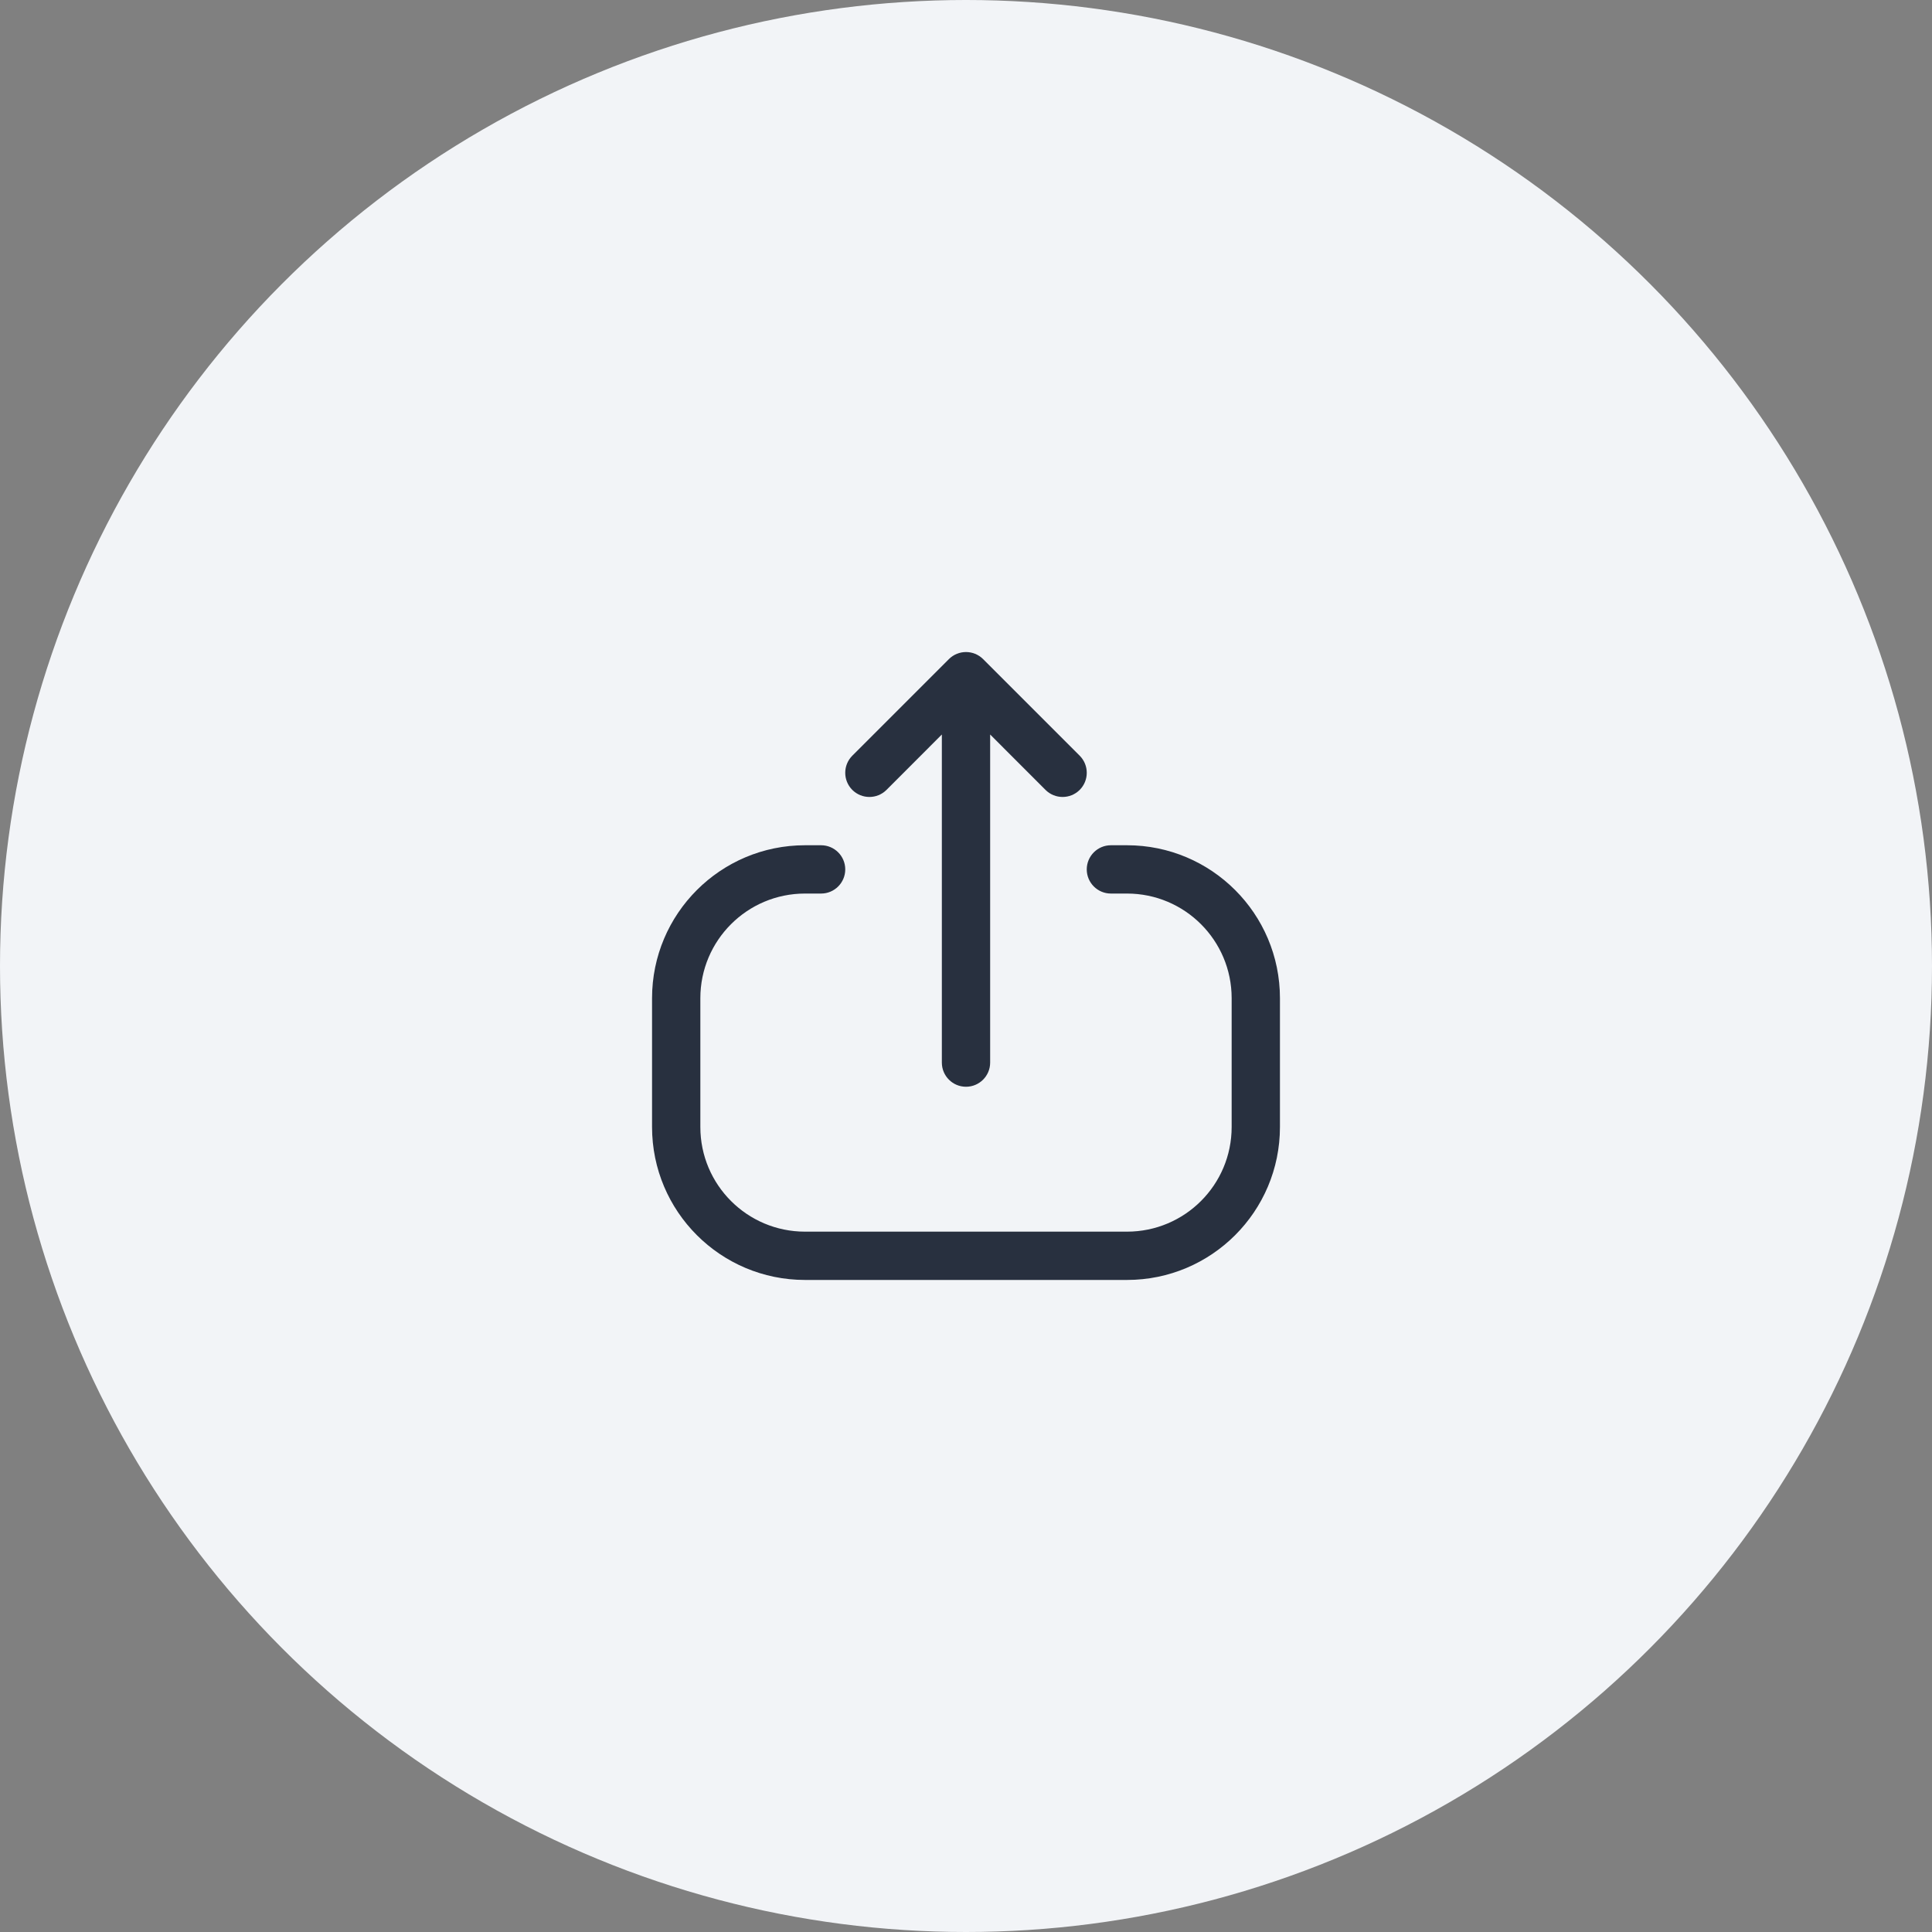 <svg width="40" height="40" viewBox="0 0 40 40" fill="none" xmlns="http://www.w3.org/2000/svg">
<rect x="0" y="0" width="40" height="40" fill="#808080" stroke="none"/>
<circle cx="20" cy="20" r="20" fill="#F2F4F7"/>
<path fill-rule="evenodd" clip-rule="evenodd" d="M13.5 23.333C13.5 25.082 14.918 26.5 16.667 26.5L23.333 26.5C25.082 26.5 26.5 25.082 26.5 23.333L26.5 20.667C26.5 18.918 25.082 17.5 23.333 17.5L23 17.5C22.724 17.5 22.5 17.724 22.5 18C22.5 18.276 22.724 18.5 23 18.5L23.333 18.5C24.53 18.5 25.5 19.47 25.5 20.667L25.5 23.333C25.5 24.53 24.53 25.5 23.333 25.5L16.667 25.5C15.47 25.5 14.5 24.53 14.5 23.333L14.5 20.667C14.5 19.47 15.47 18.5 16.667 18.5L17 18.5C17.276 18.5 17.5 18.276 17.5 18C17.5 17.724 17.276 17.5 17 17.5L16.667 17.5C14.918 17.5 13.5 18.918 13.5 20.667L13.5 23.333ZM17.646 15.646C17.451 15.842 17.451 16.158 17.646 16.354C17.842 16.549 18.158 16.549 18.354 16.354L19.5 15.207L19.5 22C19.5 22.276 19.724 22.5 20 22.5C20.276 22.5 20.5 22.276 20.5 22L20.5 15.207L21.646 16.354C21.842 16.549 22.158 16.549 22.354 16.354C22.549 16.158 22.549 15.842 22.354 15.646L20.354 13.646C20.158 13.451 19.842 13.451 19.646 13.646L17.646 15.646Z" fill="#28303F"/>
</svg>

